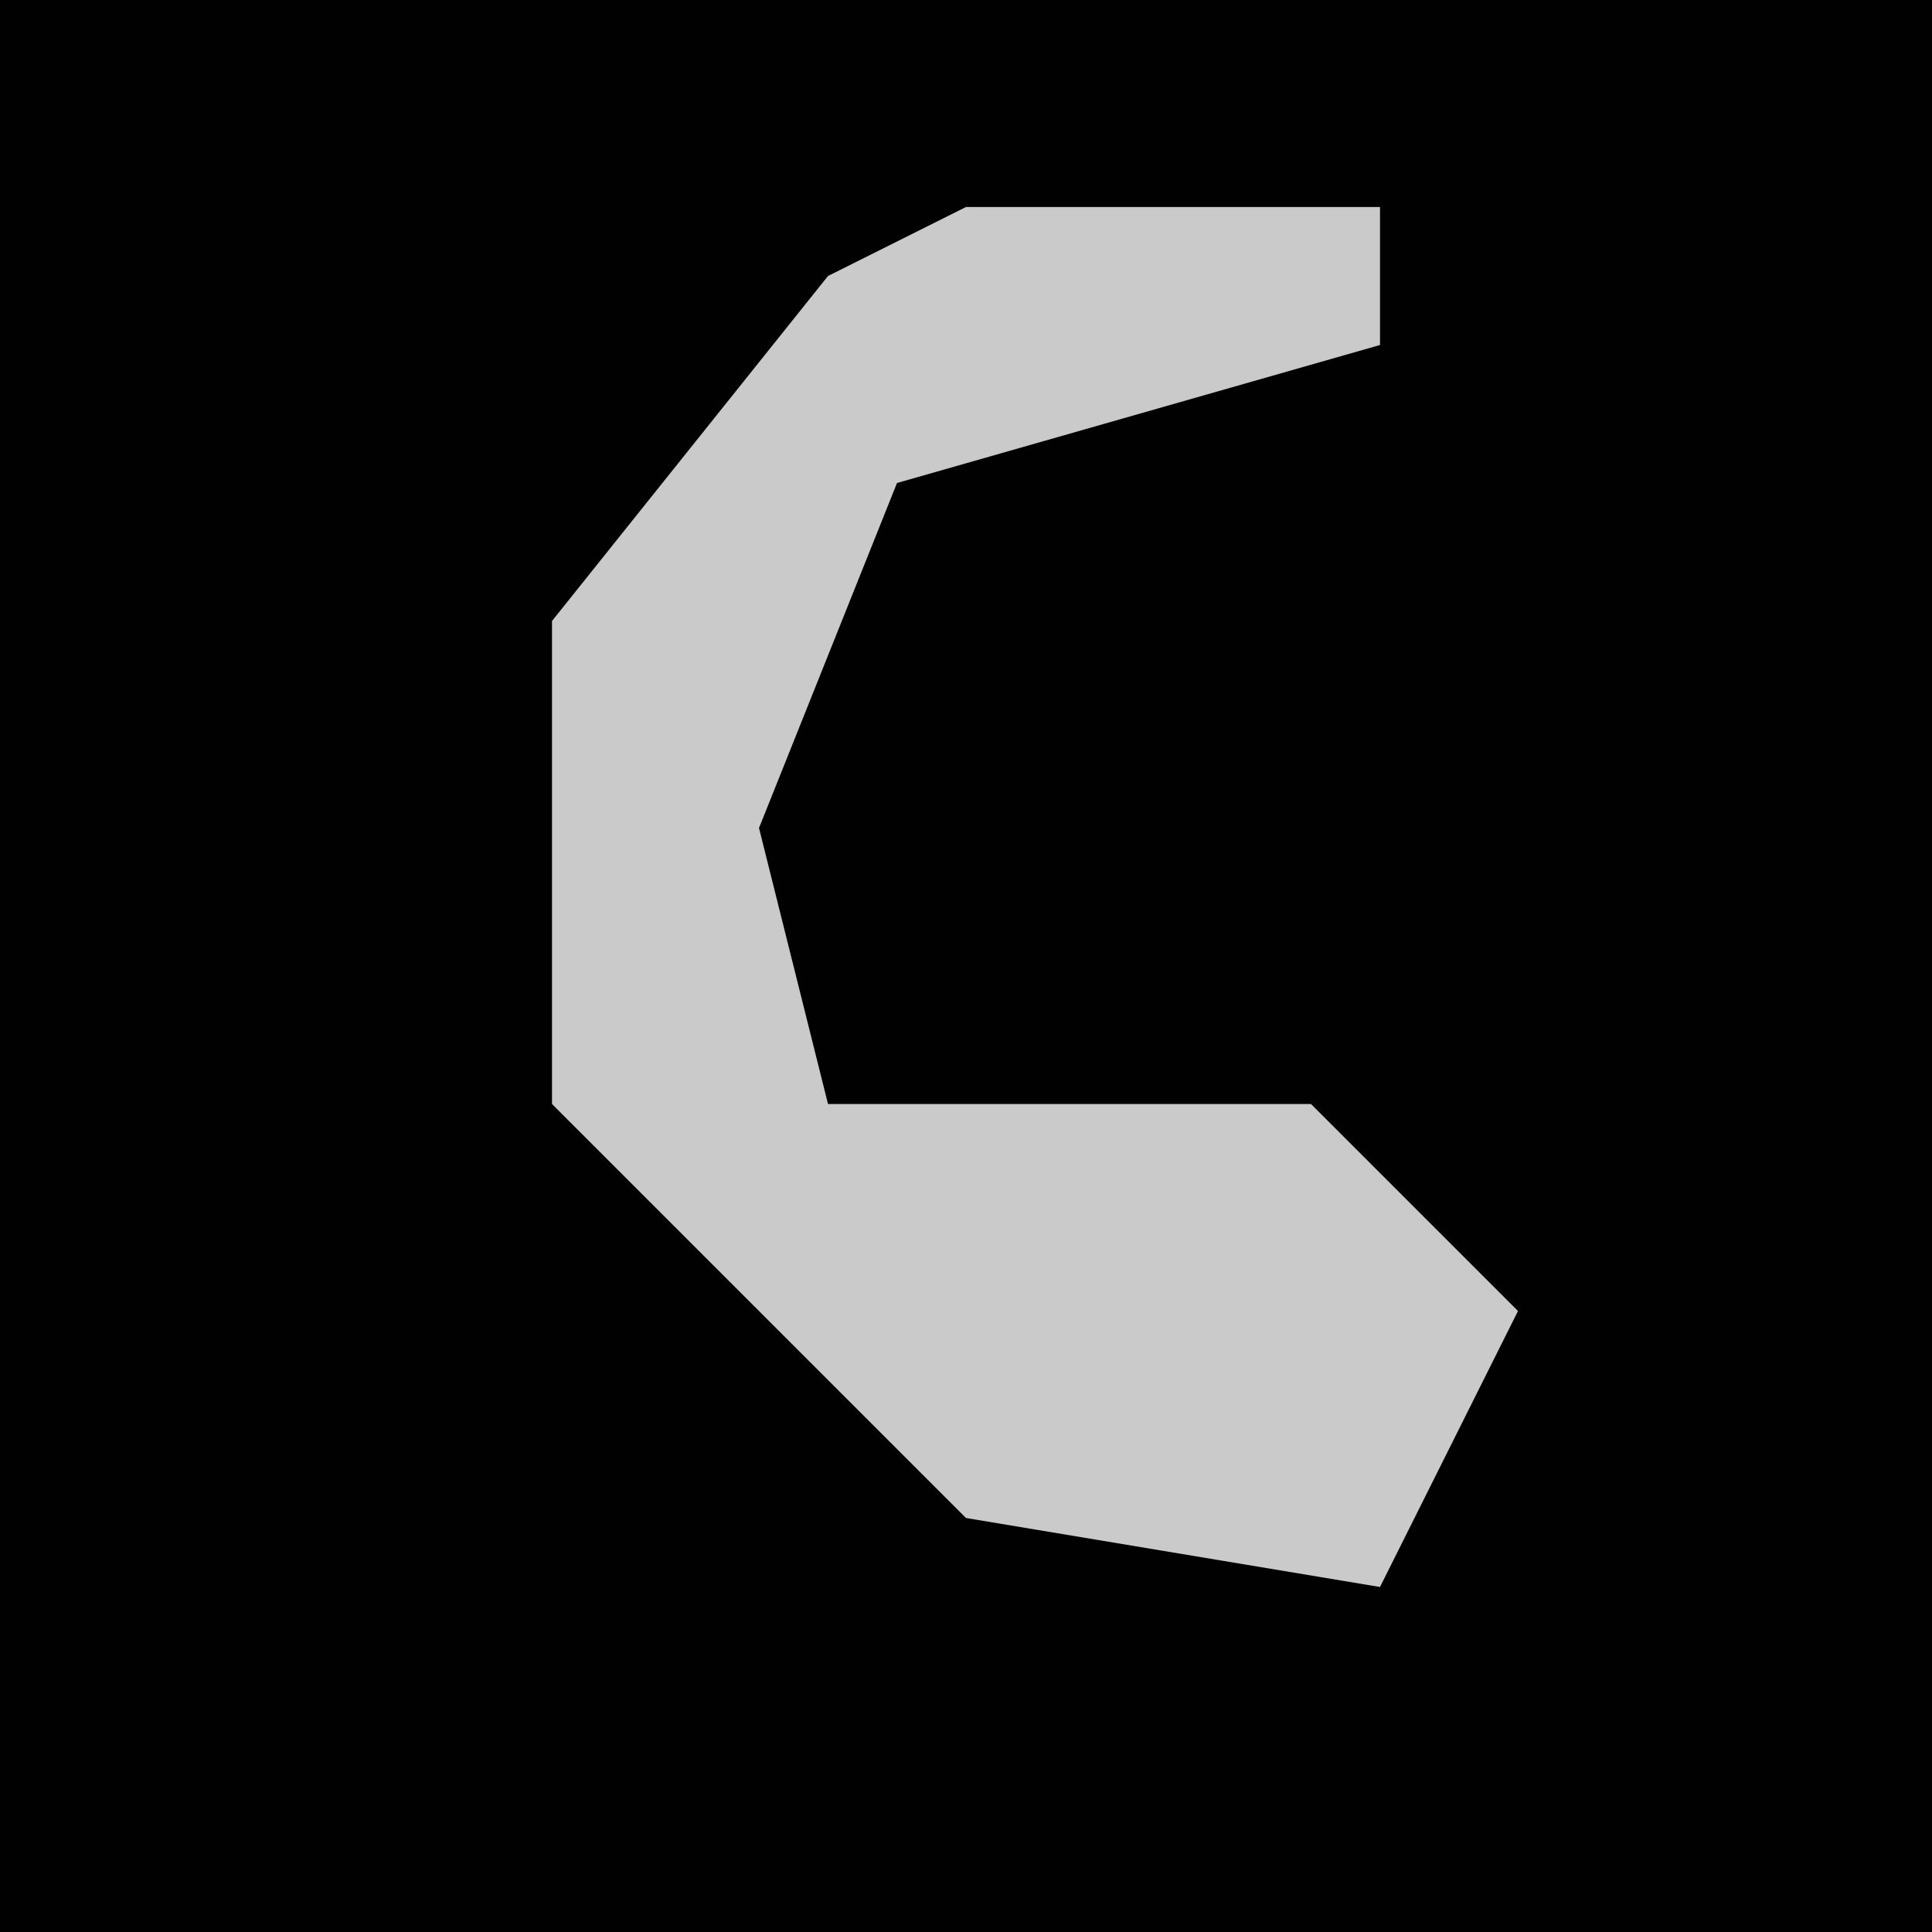 <?xml version="1.0" encoding="UTF-8"?>
<svg version="1.1" xmlns="http://www.w3.org/2000/svg" width="28" height="28">
<path d="M0,0 L28,0 L28,28 L0,28 Z " fill="#010101" transform="translate(0,0)"/>
<path d="M0,0 L6,0 L6,2 L-1,4 L-3,9 L-2,13 L5,13 L8,16 L6,20 L0,19 L-5,14 L-6,13 L-6,6 L-2,1 Z " fill="#CACACA" transform="translate(14,3)"/>
</svg>
